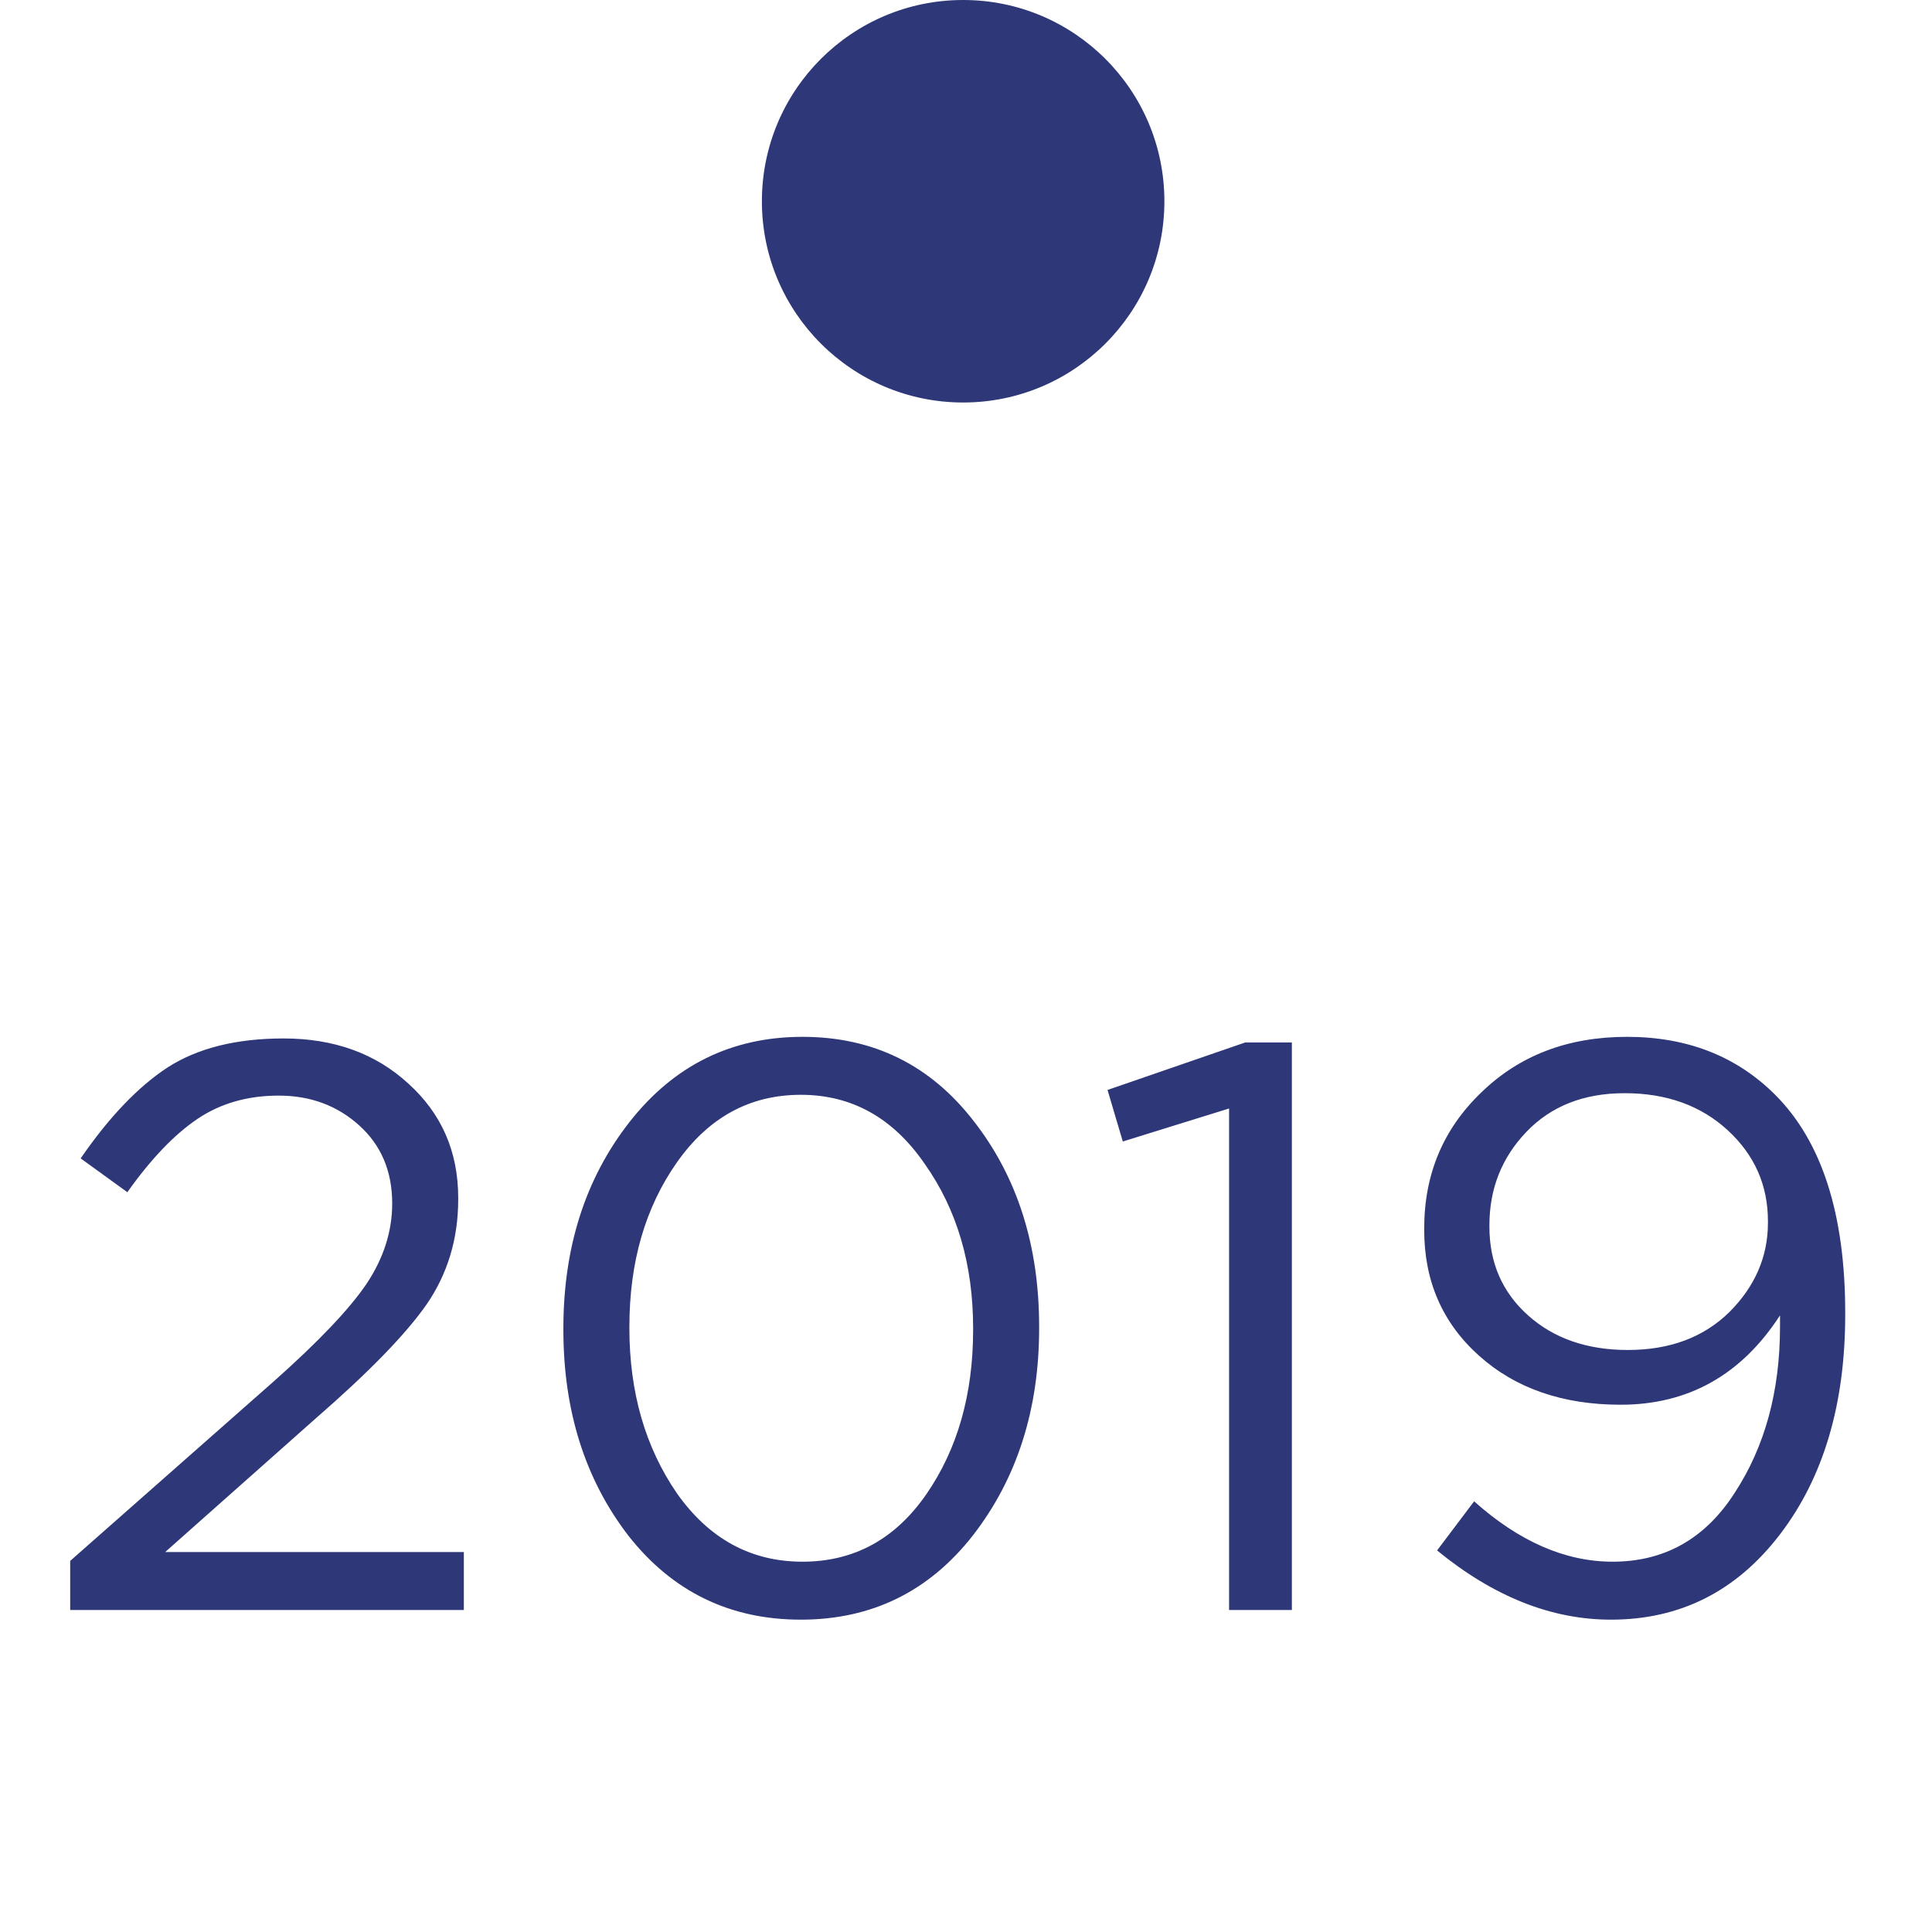 <svg width="48" height="48" viewBox="0 0 48 48" fill="none" xmlns="http://www.w3.org/2000/svg">
<circle cx="23.929" cy="5" r="5" fill="#2E3777"/>
<path d="M1.744 40V38.78L6.824 34.3C7.918 33.327 8.678 32.527 9.104 31.9C9.531 31.26 9.744 30.593 9.744 29.9C9.744 29.1 9.471 28.453 8.924 27.96C8.378 27.467 7.711 27.22 6.924 27.22C6.151 27.22 5.478 27.413 4.904 27.8C4.331 28.187 3.751 28.793 3.164 29.62L2.004 28.78C2.711 27.753 3.431 27 4.164 26.52C4.911 26.04 5.871 25.8 7.044 25.8C8.298 25.8 9.331 26.173 10.144 26.92C10.971 27.667 11.384 28.613 11.384 29.76V29.8C11.384 30.773 11.124 31.64 10.604 32.4C10.084 33.147 9.164 34.093 7.844 35.24L4.104 38.56H11.524V40H1.744ZM24.177 38.14C23.084 39.54 21.657 40.24 19.897 40.24C18.137 40.24 16.71 39.547 15.617 38.16C14.537 36.76 13.997 35.053 13.997 33.04V33C13.997 30.987 14.543 29.28 15.637 27.88C16.744 26.467 18.177 25.76 19.937 25.76C21.697 25.76 23.117 26.46 24.197 27.86C25.277 29.247 25.817 30.947 25.817 32.96V33C25.817 35.013 25.27 36.727 24.177 38.14ZM16.817 37.1C17.617 38.233 18.657 38.8 19.937 38.8C21.217 38.8 22.244 38.24 23.017 37.12C23.79 36 24.177 34.64 24.177 33.04V33C24.177 31.413 23.777 30.053 22.977 28.92C22.19 27.773 21.163 27.2 19.897 27.2C18.63 27.2 17.604 27.76 16.817 28.88C16.03 30 15.637 31.36 15.637 32.96V33C15.637 34.587 16.03 35.953 16.817 37.1ZM30.536 40V27.54L27.896 28.36L27.516 27.08L30.936 25.9H32.096V40H30.536ZM40.064 38.8C41.357 38.8 42.371 38.227 43.104 37.08C43.851 35.933 44.224 34.56 44.224 32.96V32.68C43.264 34.16 41.944 34.9 40.264 34.9C38.824 34.9 37.651 34.493 36.744 33.68C35.837 32.867 35.384 31.827 35.384 30.56V30.52C35.384 29.173 35.857 28.047 36.804 27.14C37.751 26.22 38.957 25.76 40.424 25.76C41.917 25.76 43.144 26.24 44.104 27.2C45.264 28.36 45.844 30.167 45.844 32.62V32.66C45.844 34.887 45.304 36.707 44.224 38.12C43.144 39.533 41.744 40.24 40.024 40.24C38.544 40.24 37.104 39.667 35.704 38.52L36.624 37.3C37.744 38.3 38.891 38.8 40.064 38.8ZM40.444 33.54C41.484 33.54 42.324 33.227 42.964 32.6C43.604 31.96 43.924 31.22 43.924 30.38V30.34C43.924 29.447 43.591 28.693 42.924 28.08C42.257 27.467 41.404 27.16 40.364 27.16C39.351 27.16 38.537 27.48 37.924 28.12C37.311 28.76 37.004 29.533 37.004 30.44V30.48C37.004 31.373 37.324 32.107 37.964 32.68C38.604 33.253 39.431 33.54 40.444 33.54Z" fill="#2E3777"/>
</svg>
